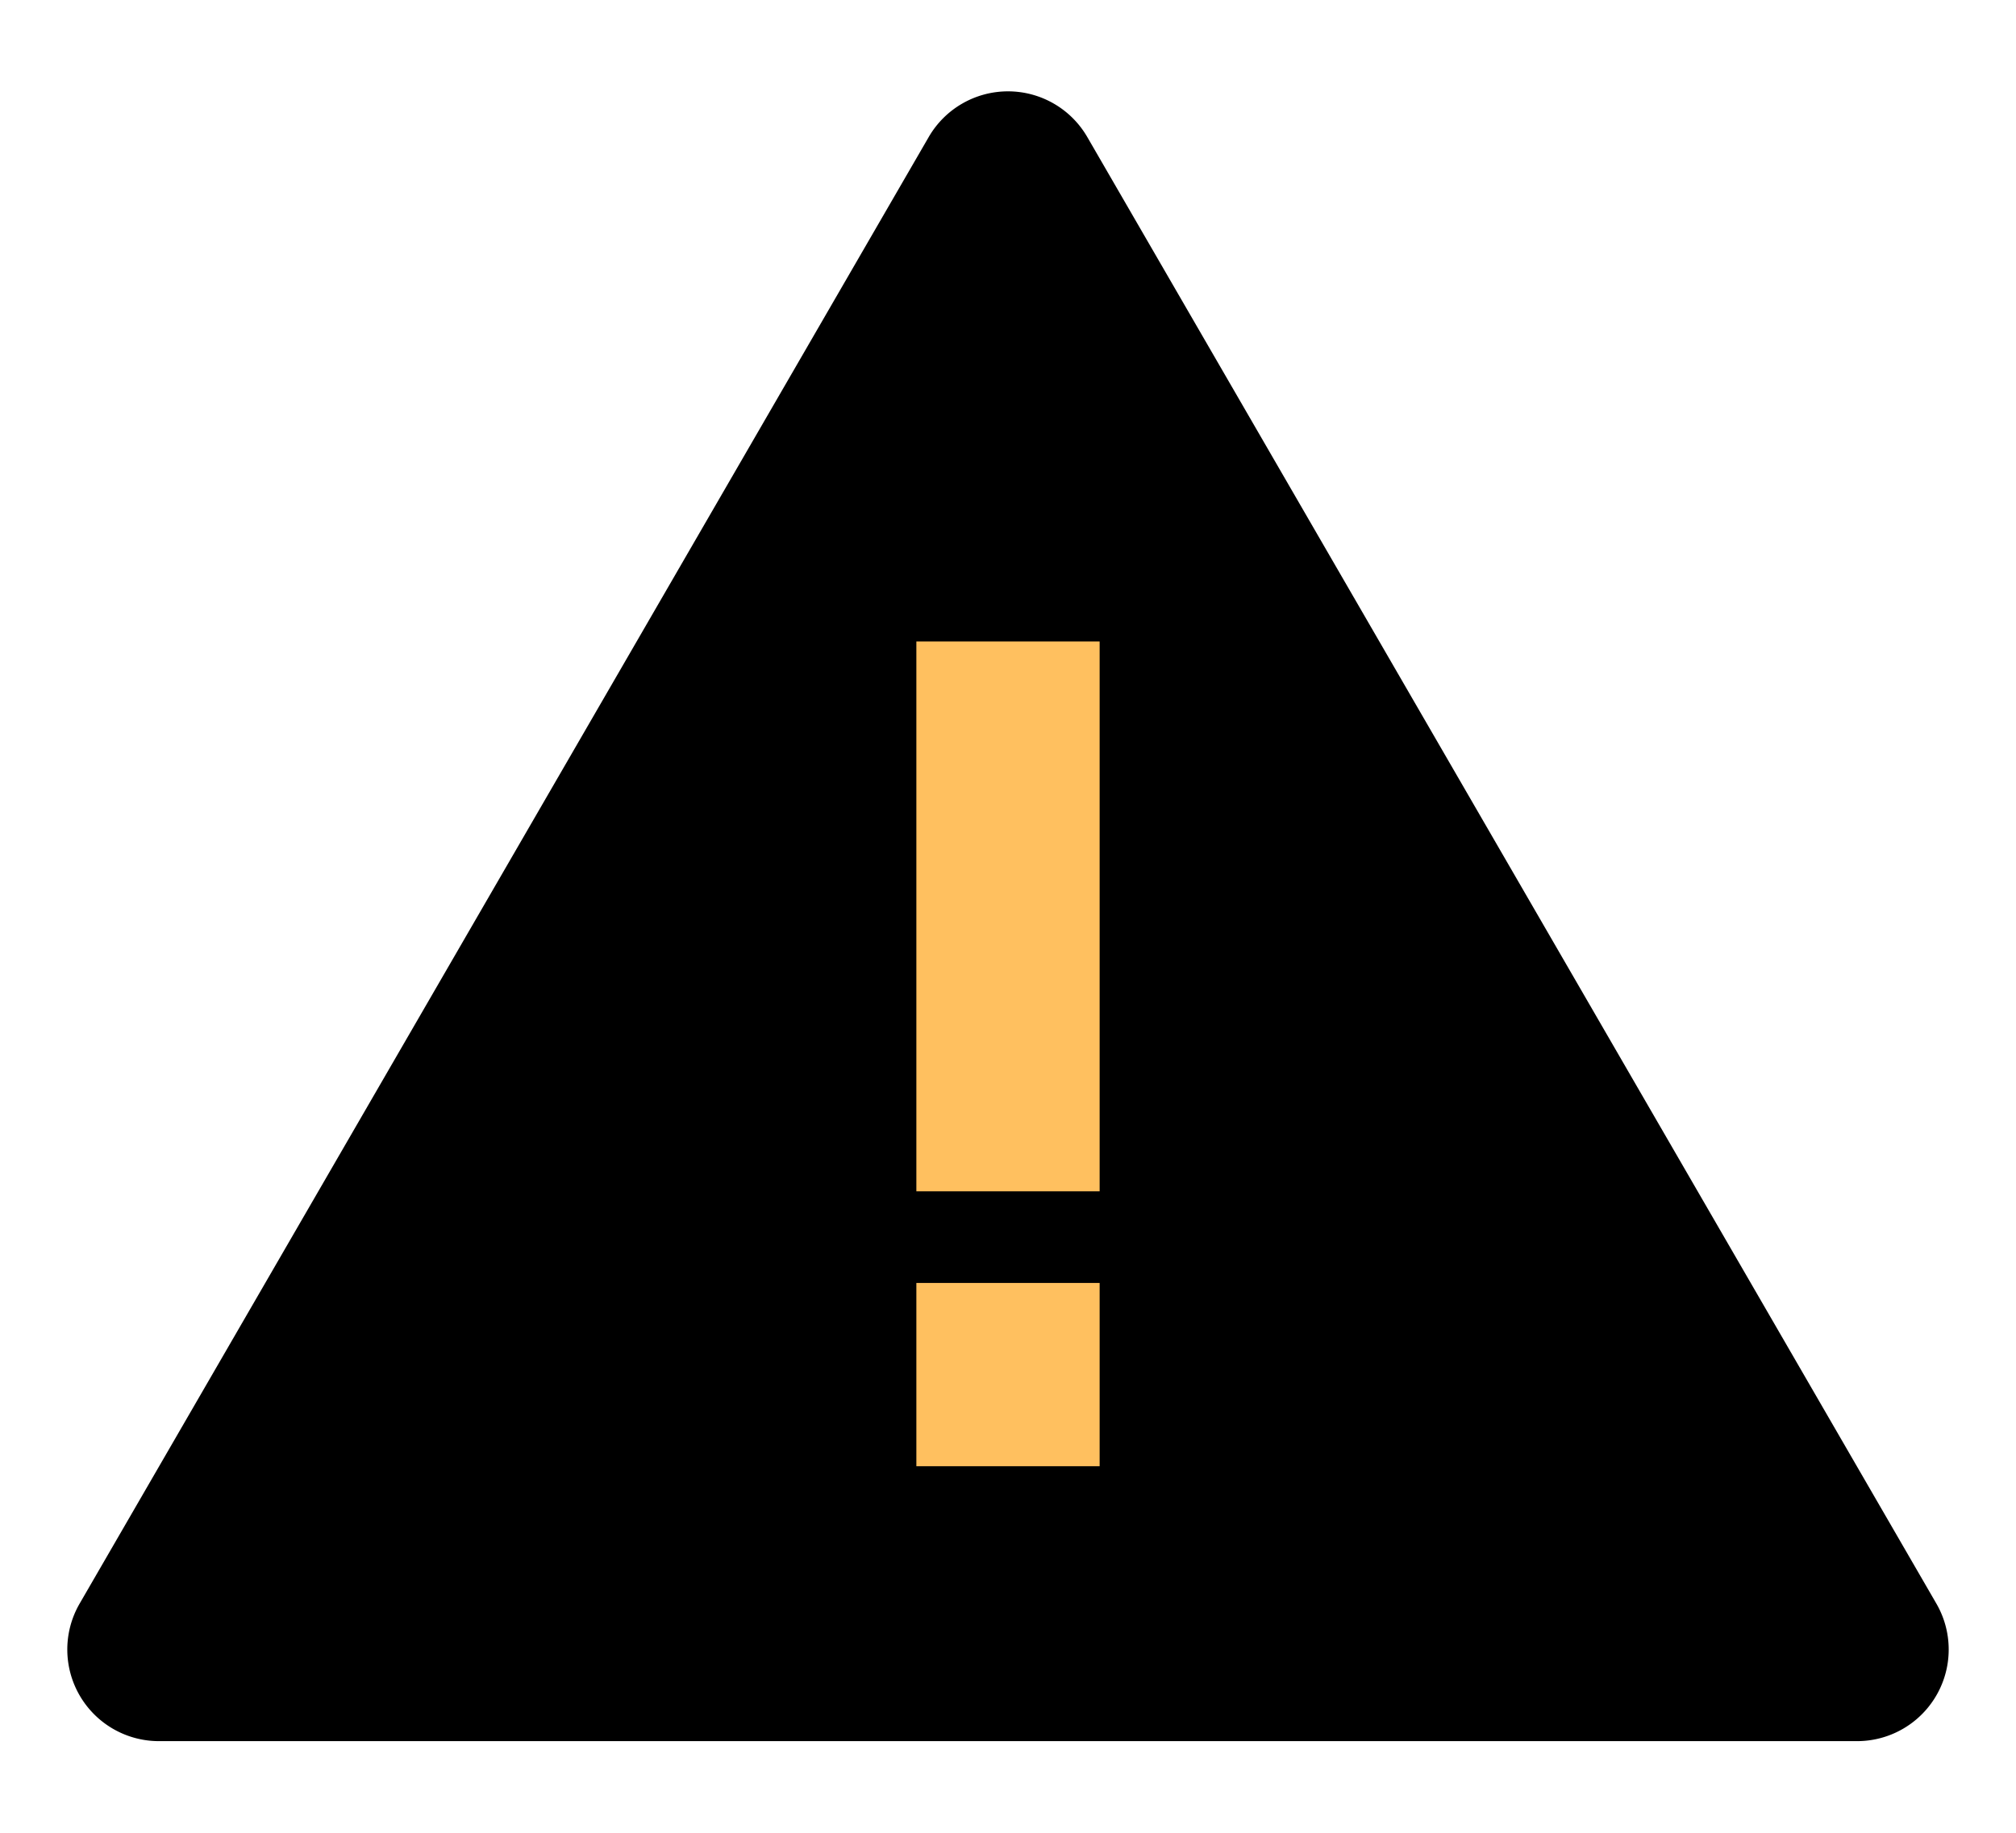 <svg xmlns="http://www.w3.org/2000/svg" width="22" height="20" viewBox="0 0 22 20">
    <g fill="none" fill-rule="nonzero">
        <path fill="#000" d="M1.734 19h18.532a1 1 0 0 0 .865-1.501L11.865 1.495a1 1 0 0 0-1.73 0L.869 17.499A1 1 0 0 0 1.734 19z"/>
        <path fill="#FFC05F" d="M12 13h-2V7h2zM12 16h-2v-2h2z"/>
    </g>
</svg>
